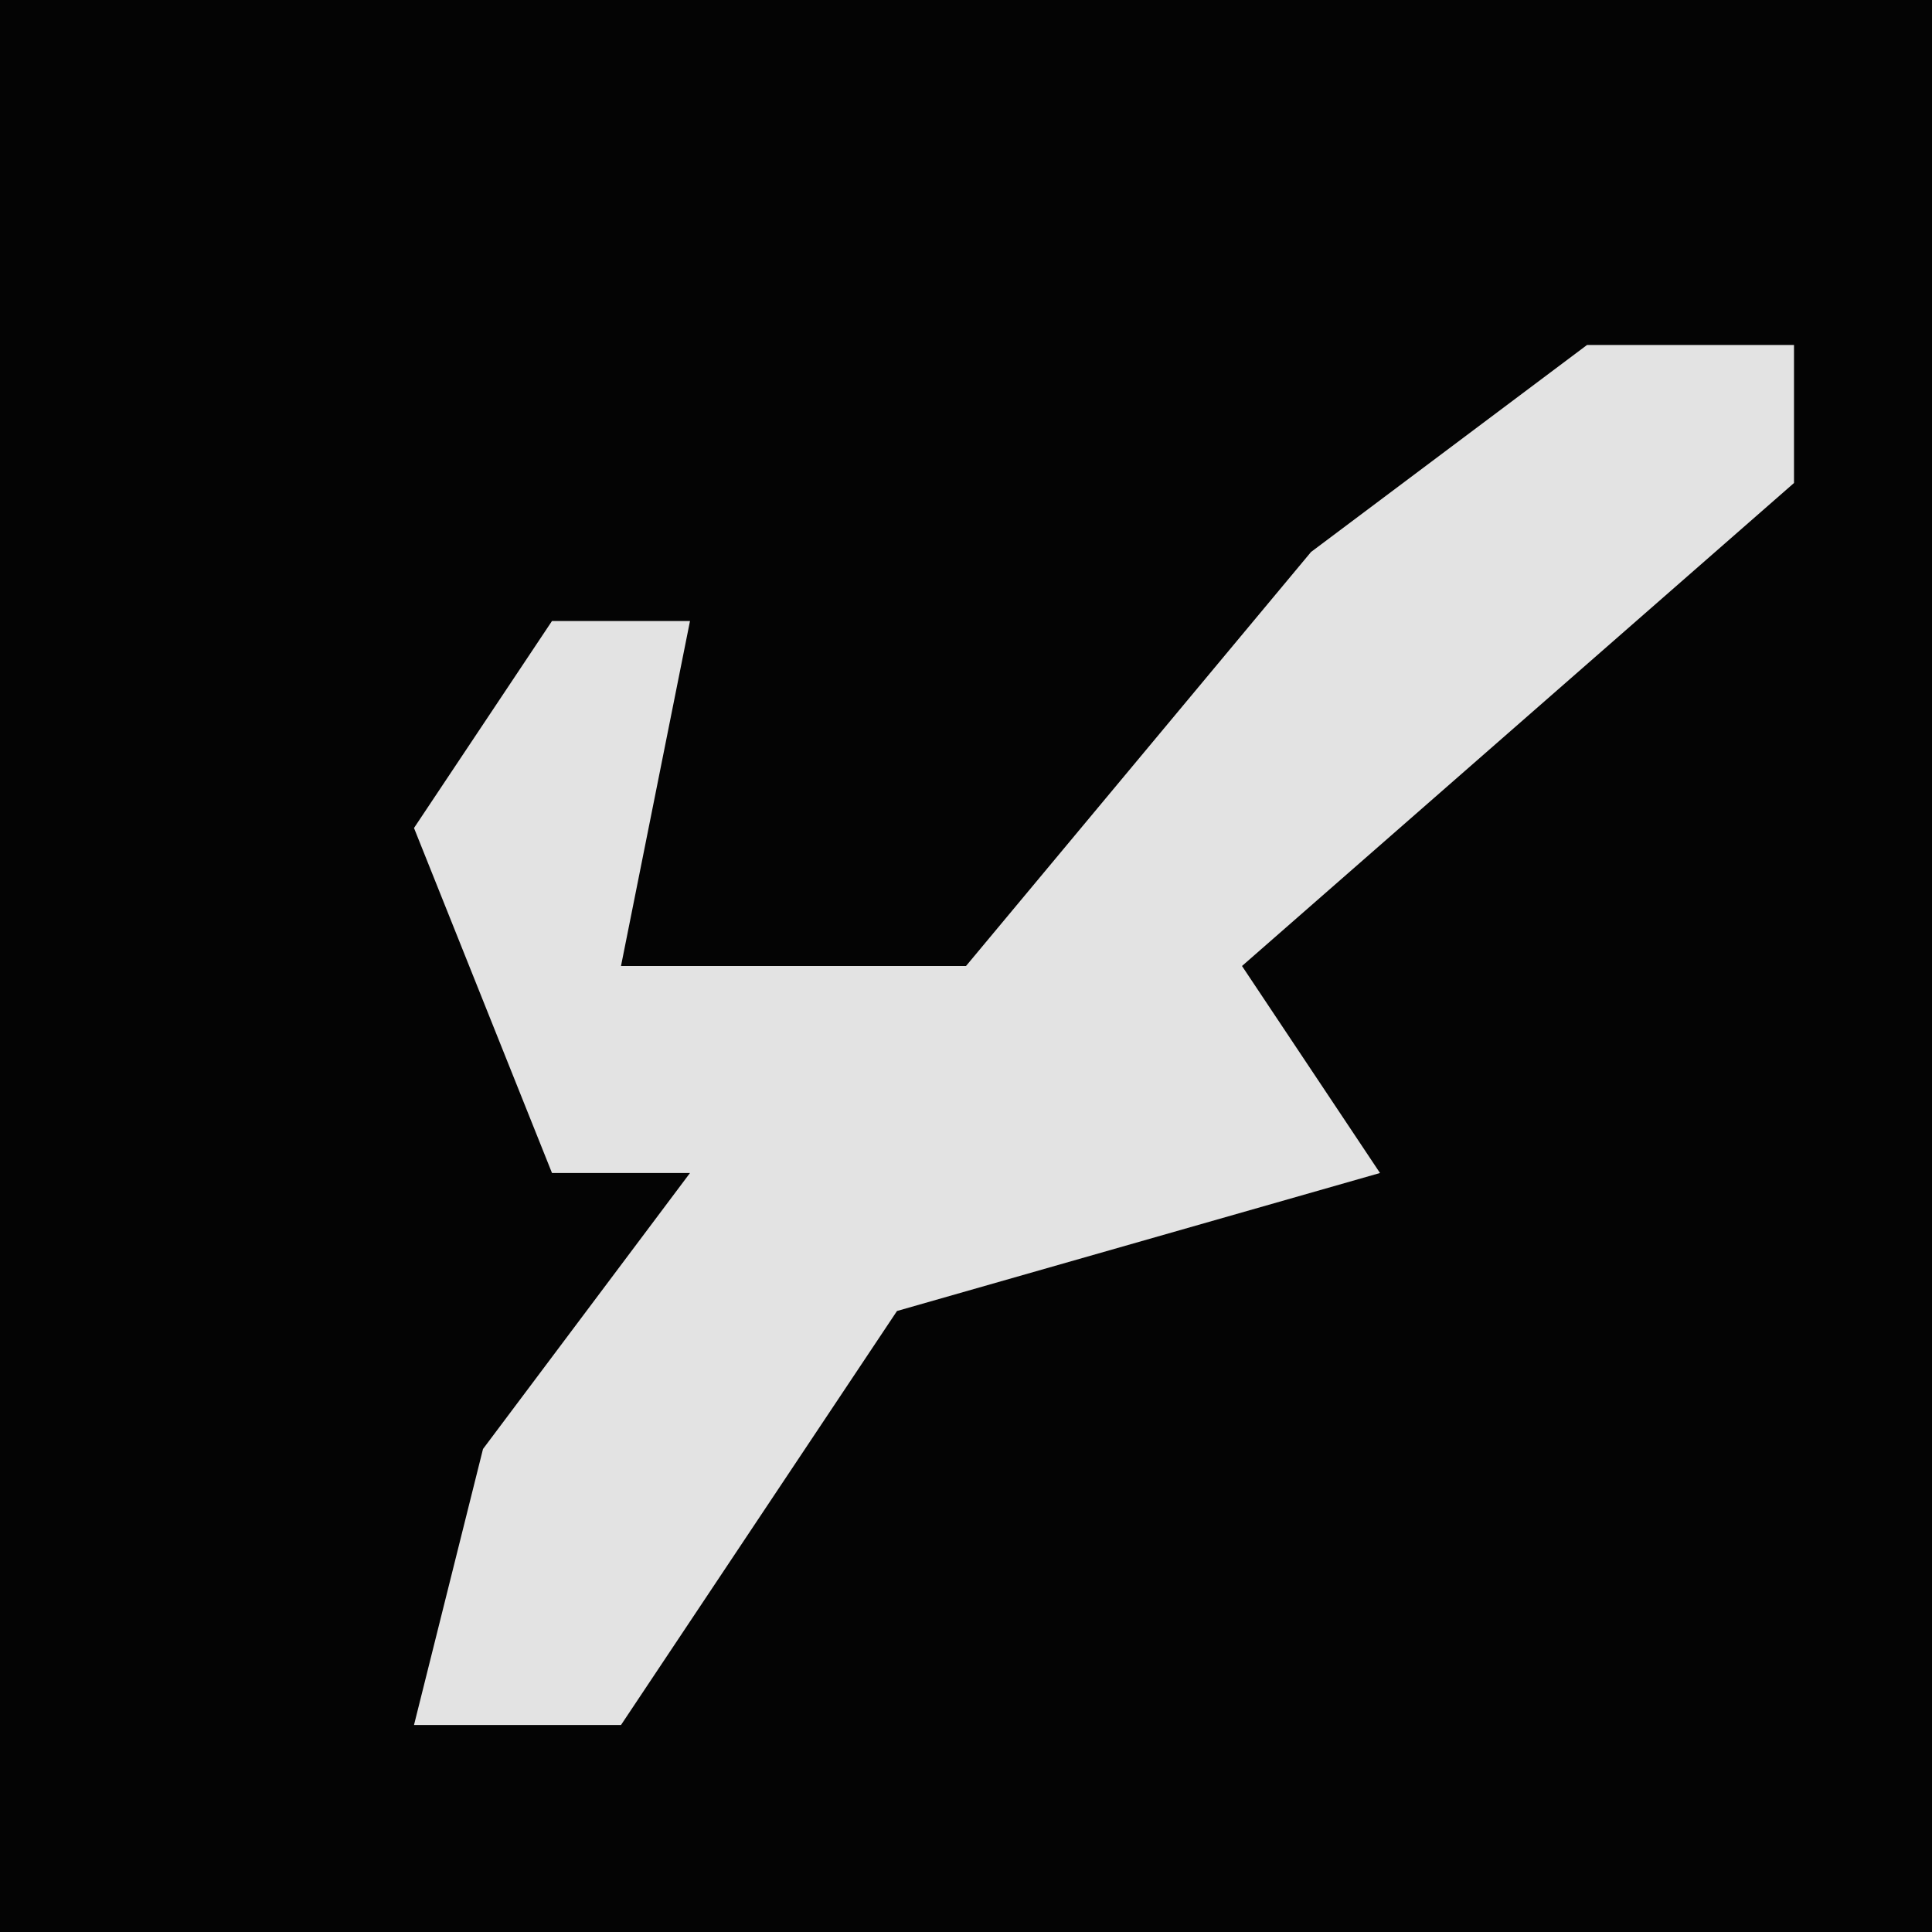 <?xml version="1.0" encoding="UTF-8"?>
<svg version="1.1" xmlns="http://www.w3.org/2000/svg" width="28" height="28">
<path d="M0,0 L28,0 L28,28 L0,28 Z " fill="#040404" transform="translate(0,0)"/>
<path d="M0,0 L3,0 L3,2 L-5,9 L-3,12 L-10,14 L-14,20 L-17,20 L-16,16 L-13,12 L-15,12 L-17,7 L-15,4 L-13,4 L-14,9 L-9,9 L-4,3 Z " fill="#E3E3E3" transform="translate(23,5)"/>
</svg>
